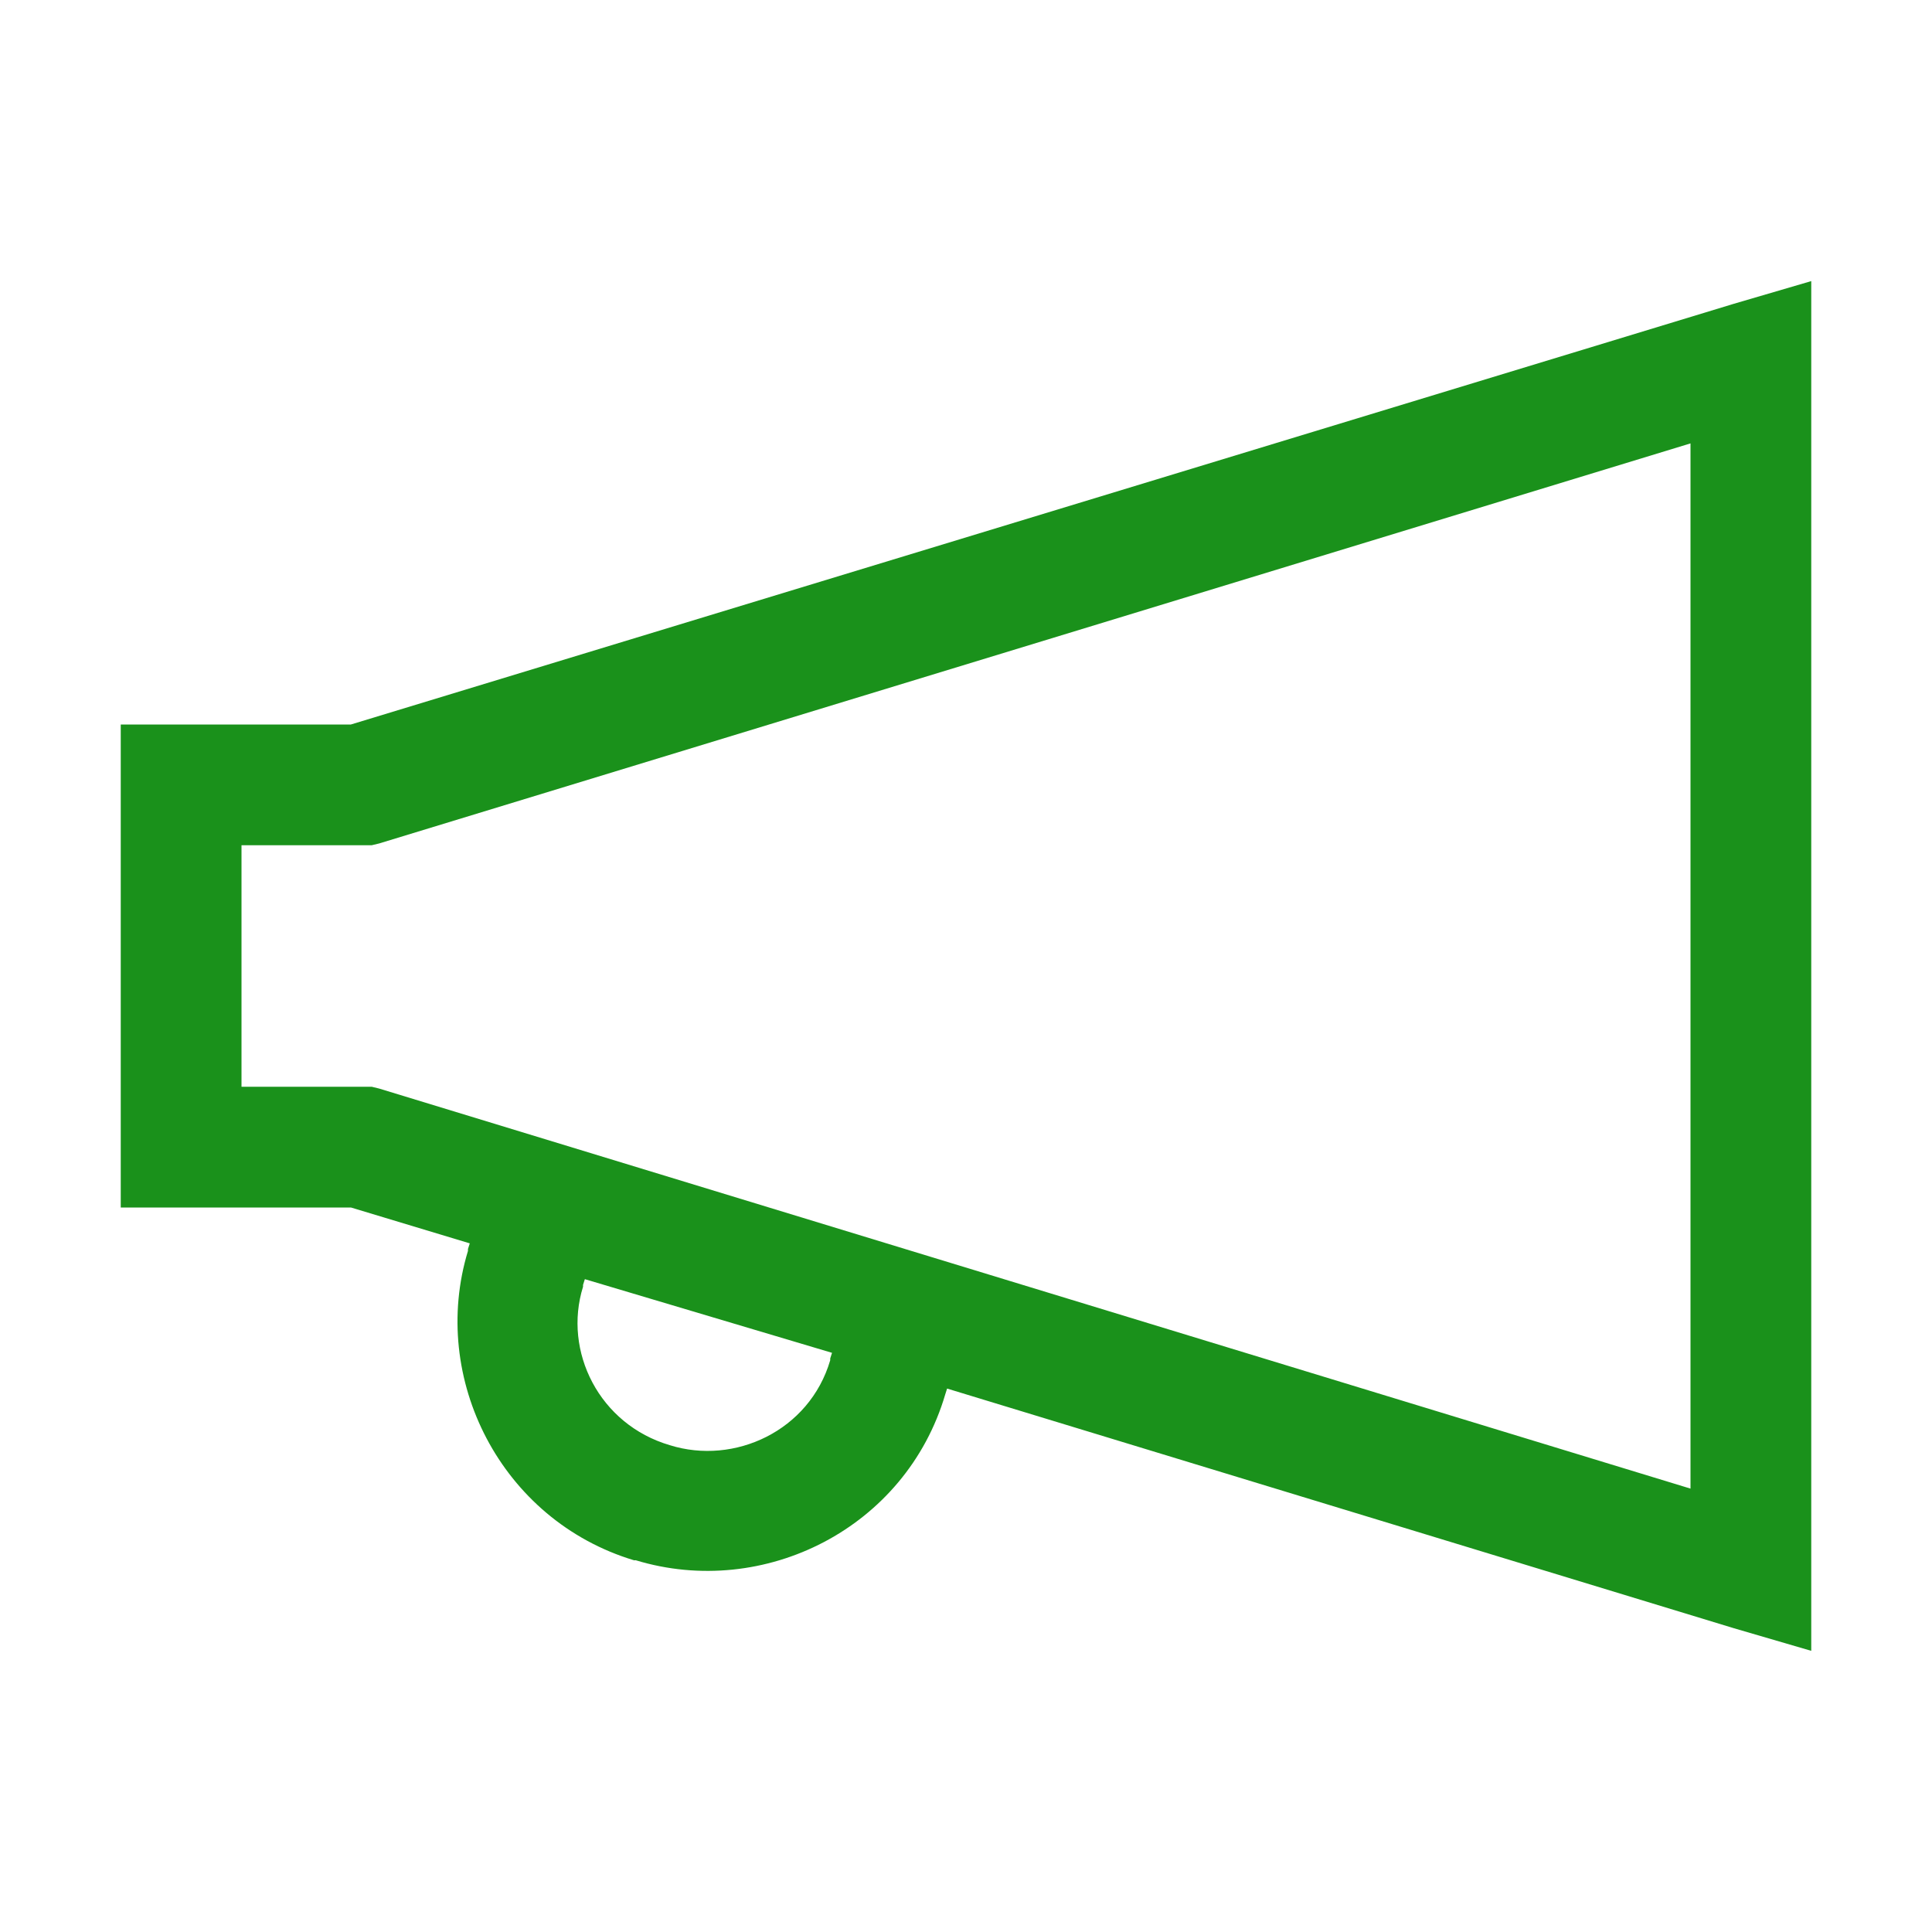 <svg width="32" height="32" viewBox="0 0 32 32" fill="none" xmlns="http://www.w3.org/2000/svg">
<path d="M30 4.656L28.72 5.031L5.812 12H2V20H5.813L7.781 20.594L7.751 20.687V20.719C7.109 22.831 8.298 25.179 10.501 25.843C10.511 25.846 10.523 25.84 10.531 25.843C12.654 26.488 15.004 25.313 15.657 23.093L15.687 22.999L28.72 26.969L30 27.343V4.656ZM28 7.344V24.656L6.28 18.03L6.157 18H4V14H6.156L6.281 13.97L28 7.344ZM9.687 21.187L13.781 22.407L13.751 22.5V22.53C13.407 23.7 12.165 24.272 11.095 23.937C9.925 23.594 9.323 22.383 9.657 21.312V21.282L9.687 21.187Z" fill="#1A911B"/>
</svg>
